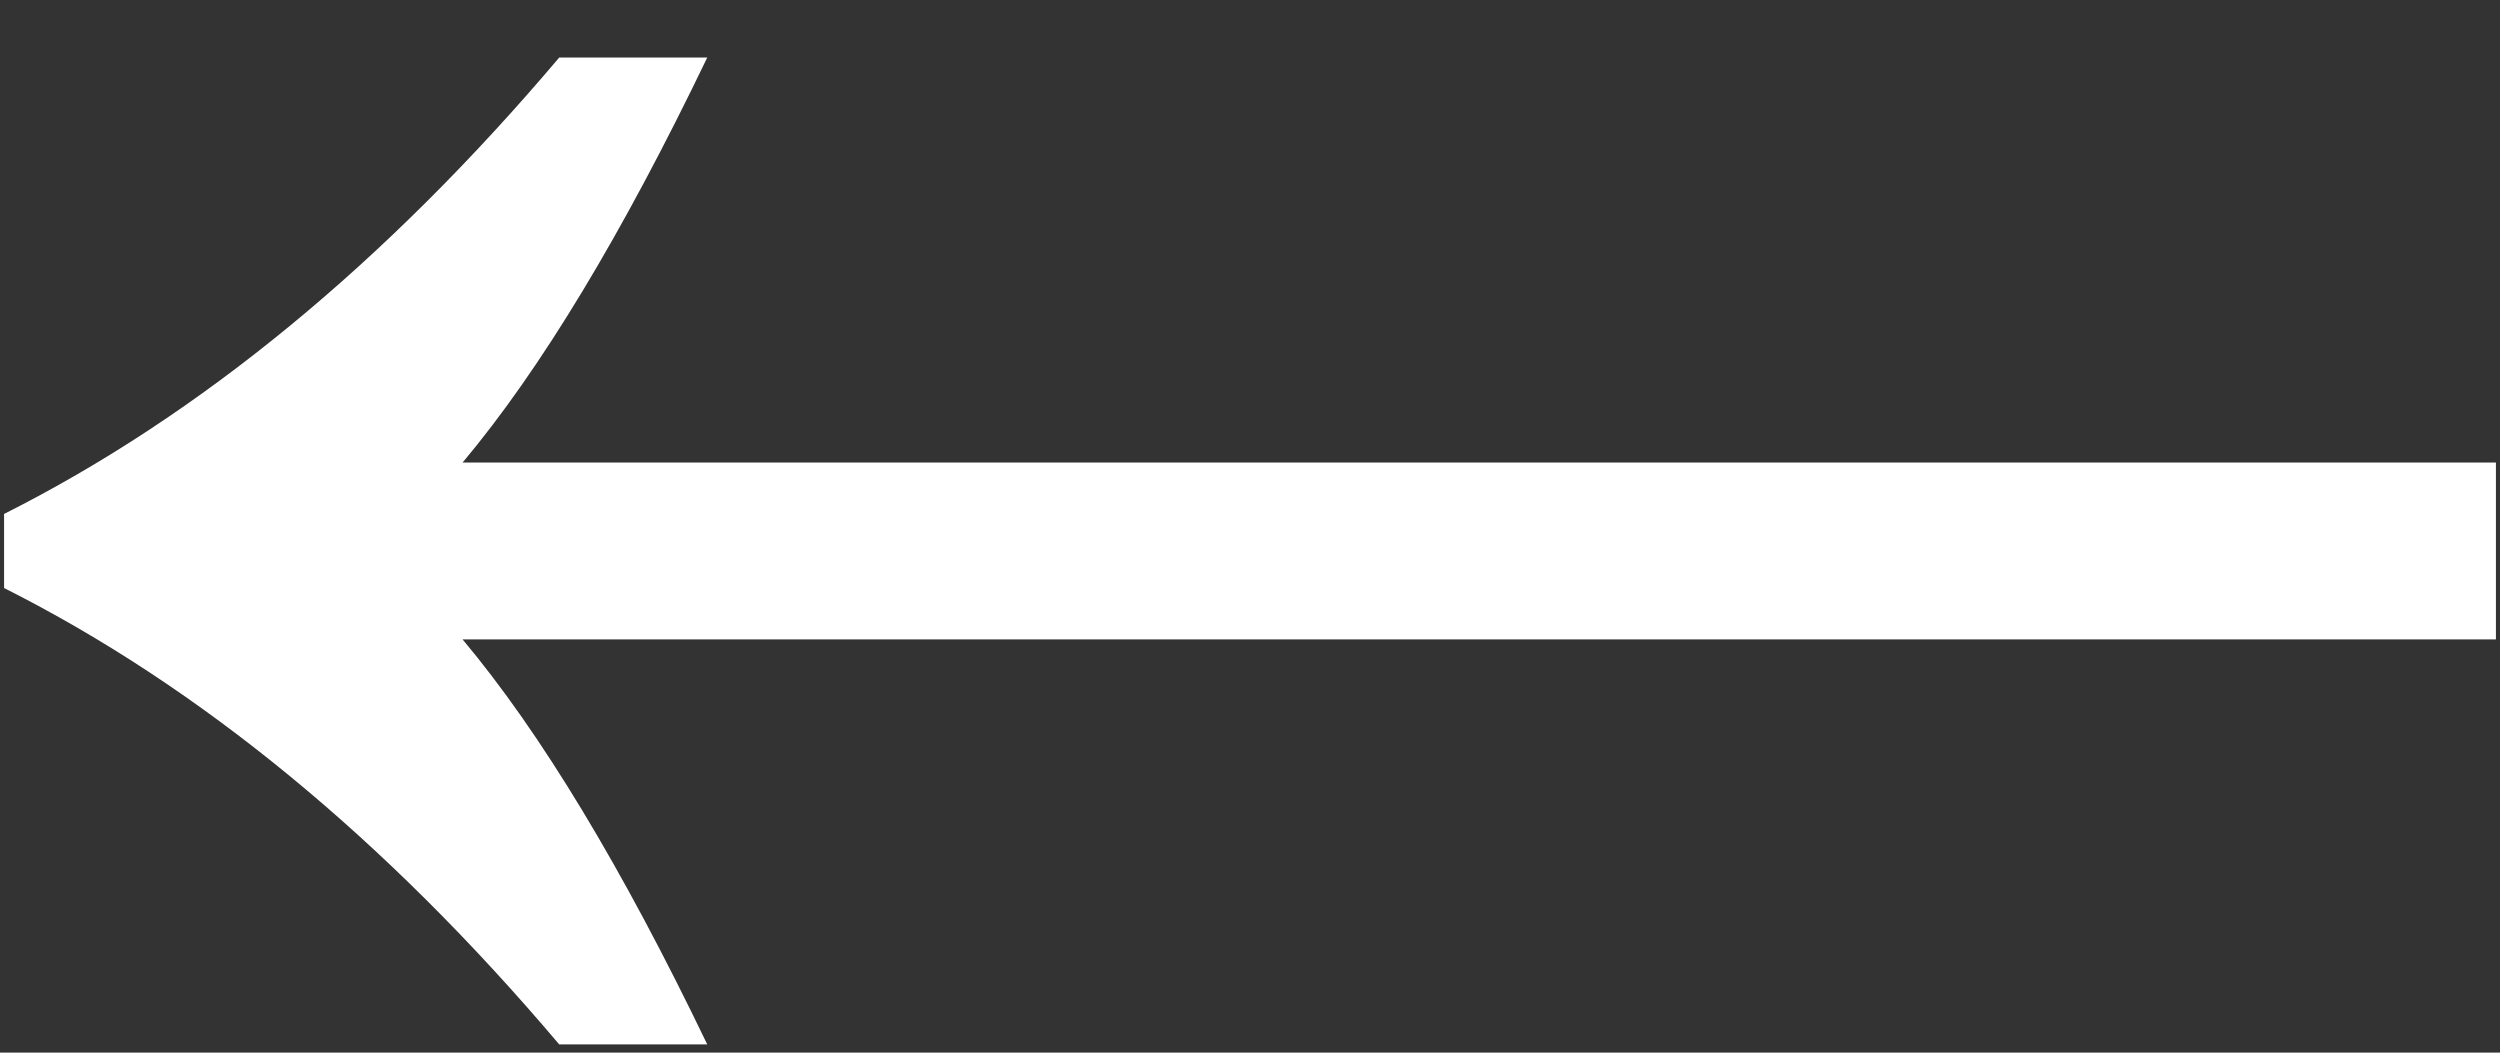 <svg width="38" height="16" viewBox="0 0 38 16" fill="none" xmlns="http://www.w3.org/2000/svg">
<rect x="0" y="0" width="38" height="16" fill="#333333" stroke="none"/>
<path d="M7.031 9.719C8.219 11.135 9.458 13.188 10.75 15.875H8.5C5.854 12.75 3.042 10.438 0.062 8.938V7.812C3.042 6.312 5.854 4 8.5 0.875H10.75C9.458 3.562 8.219 5.615 7.031 7.031H37.938V9.719H7.031Z" fill="white"/>
</svg>
